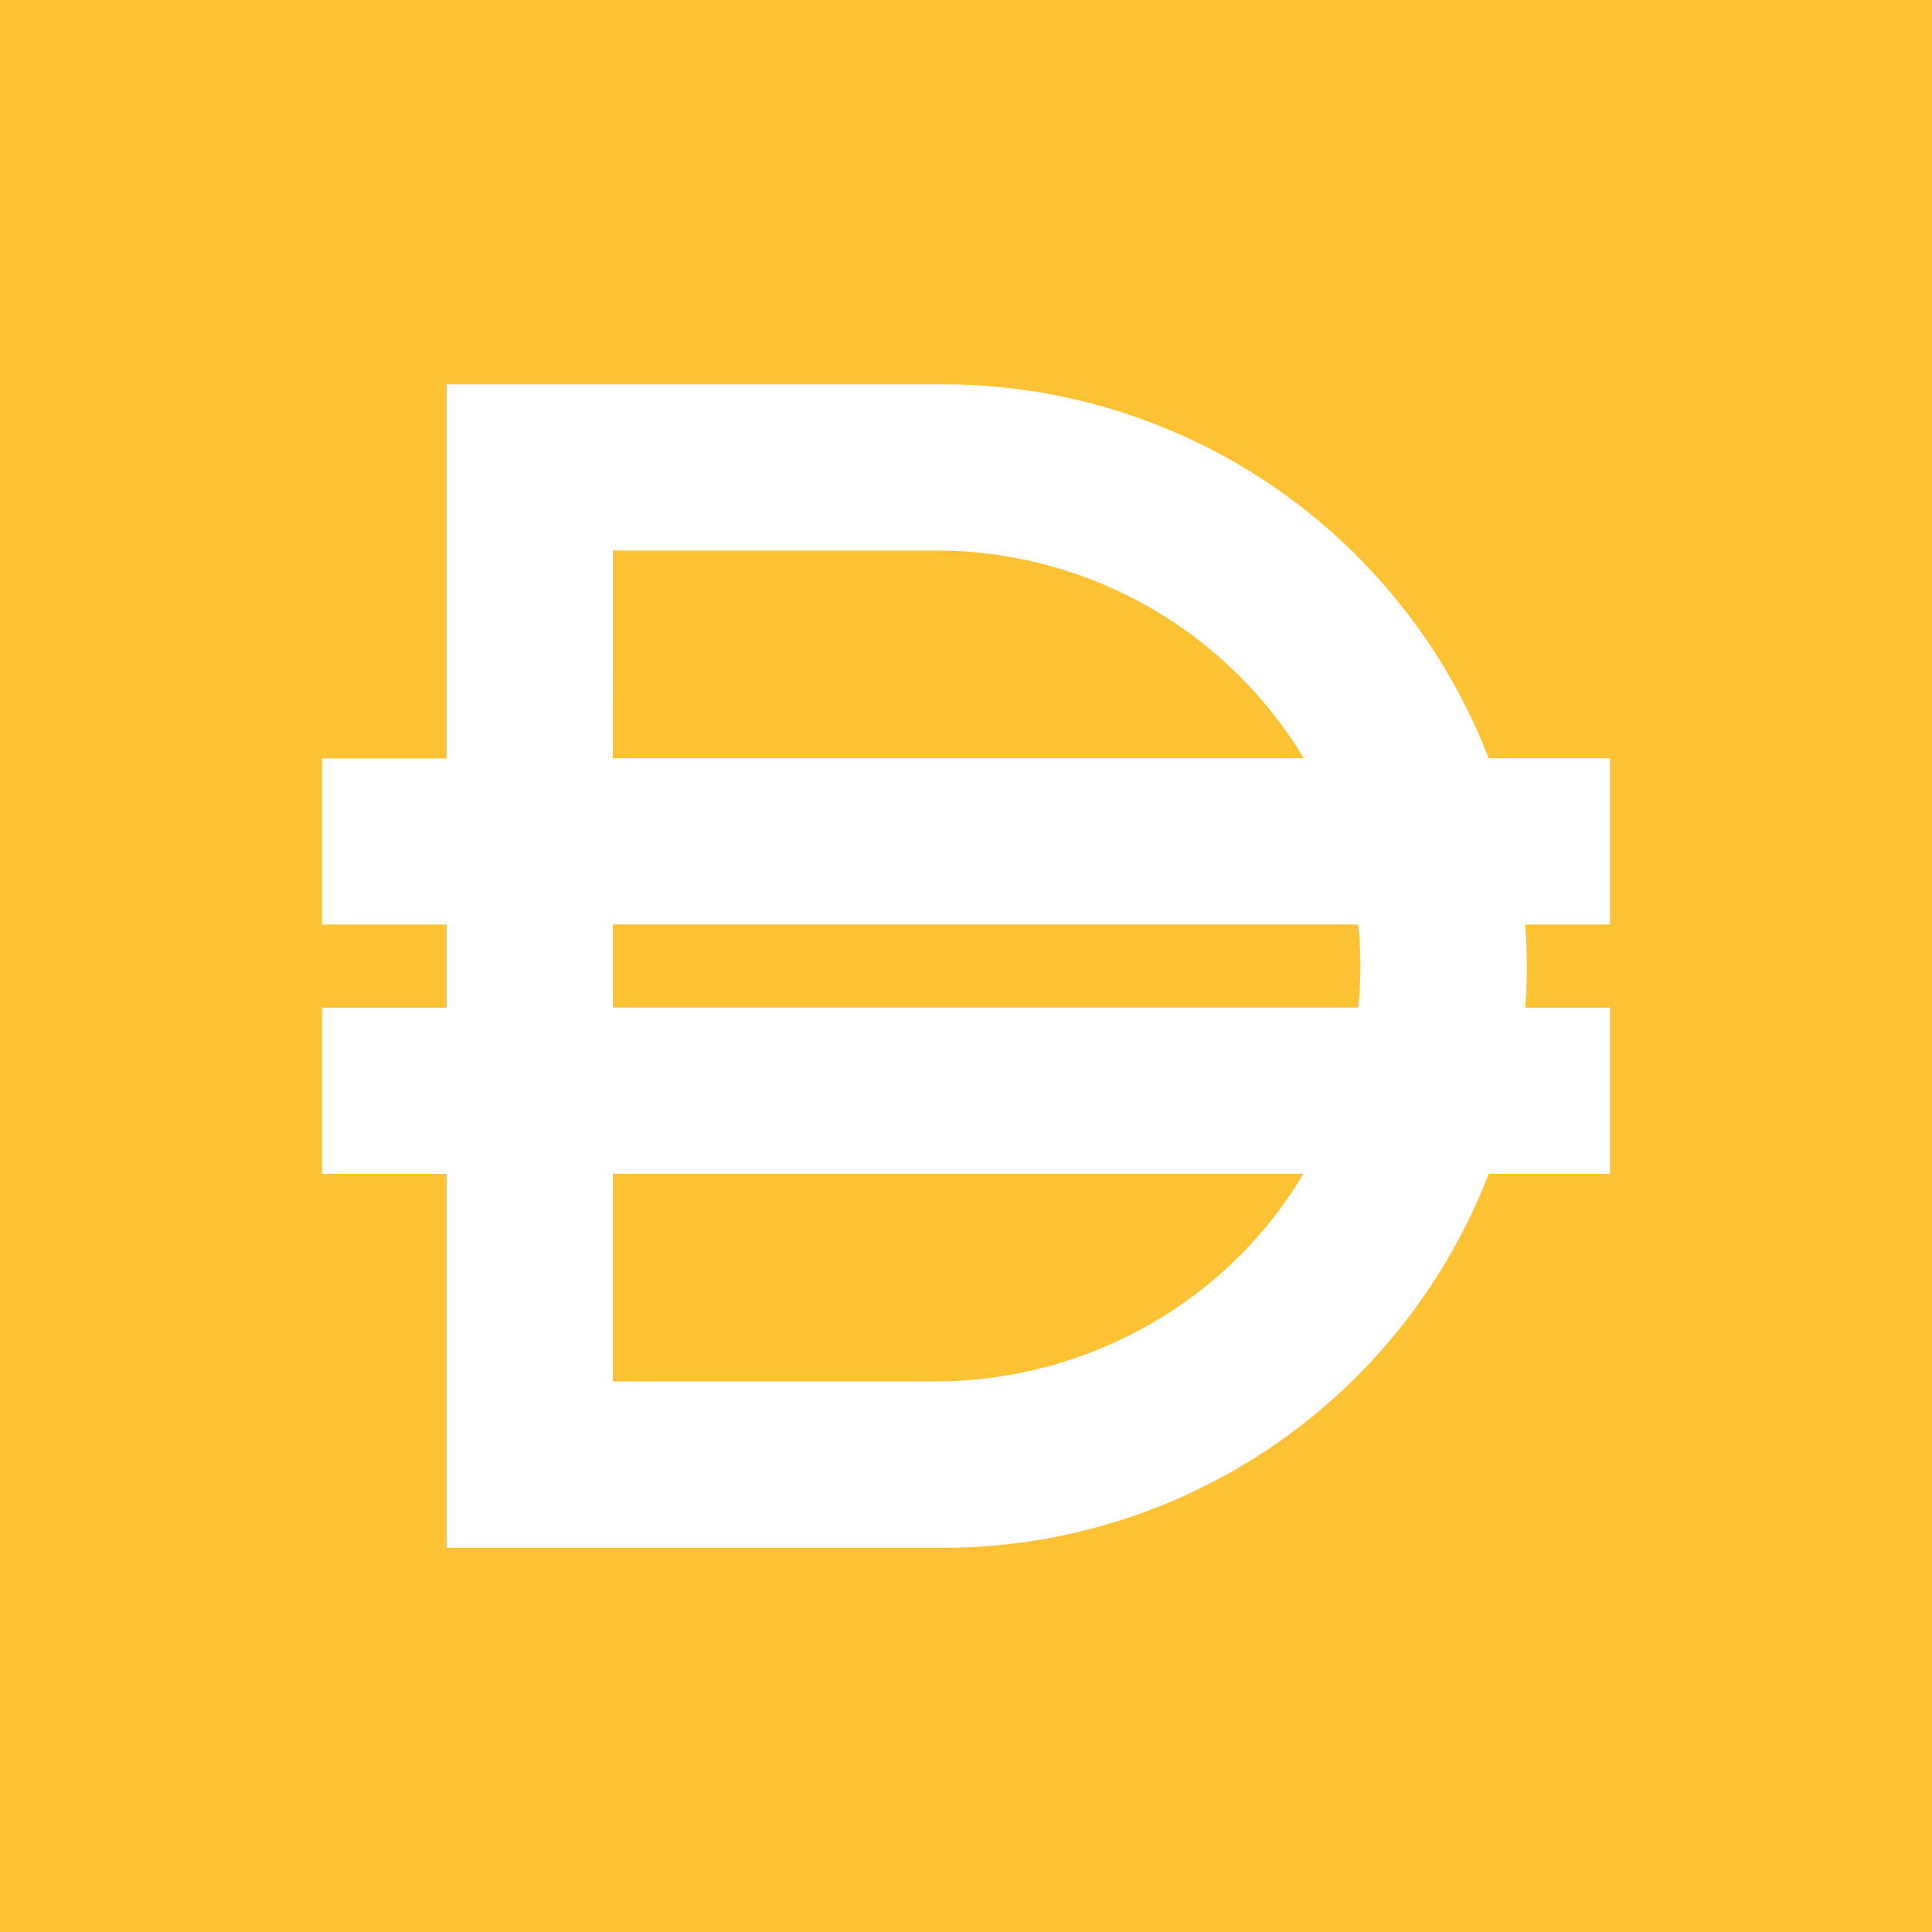<svg xmlns="http://www.w3.org/2000/svg" width="24" height="24" fill="none" viewBox="0 0 24 24">
    <rect x="0" y="0" width="24" height="24" fill="#333333" stroke="none"/>
    <g clip-path="url(#DAI__a)">
        <path fill="#FDC134" d="M24 0H0v24h24z"/>
        <path fill="#fff" fill-rule="evenodd" d="M11.711 4.774H5.548V9.42H4v2.065h1.548v1.032H4v2.065h1.548v4.645h6.163a7.265 7.265 0 0 0 6.782-4.645H20v-2.065h-1.053a7 7 0 0 0 0-1.032H20V9.419h-1.507a7.27 7.27 0 0 0-6.782-4.645m5.161 7.742a5 5 0 0 0 0-1.032h-9.26v1.032h9.266zm-9.26 2.065v2.58h3.985c1.962 0 3.68-1.037 4.594-2.58zm0-5.162h8.584a5.33 5.33 0 0 0-4.593-2.58h-3.99z" clip-rule="evenodd"/>
    </g>
    <defs>
        <clipPath id="DAI__a">
            <path fill="#fff" d="M0 0h24v24H0z"/>
        </clipPath>
    </defs>
</svg>
